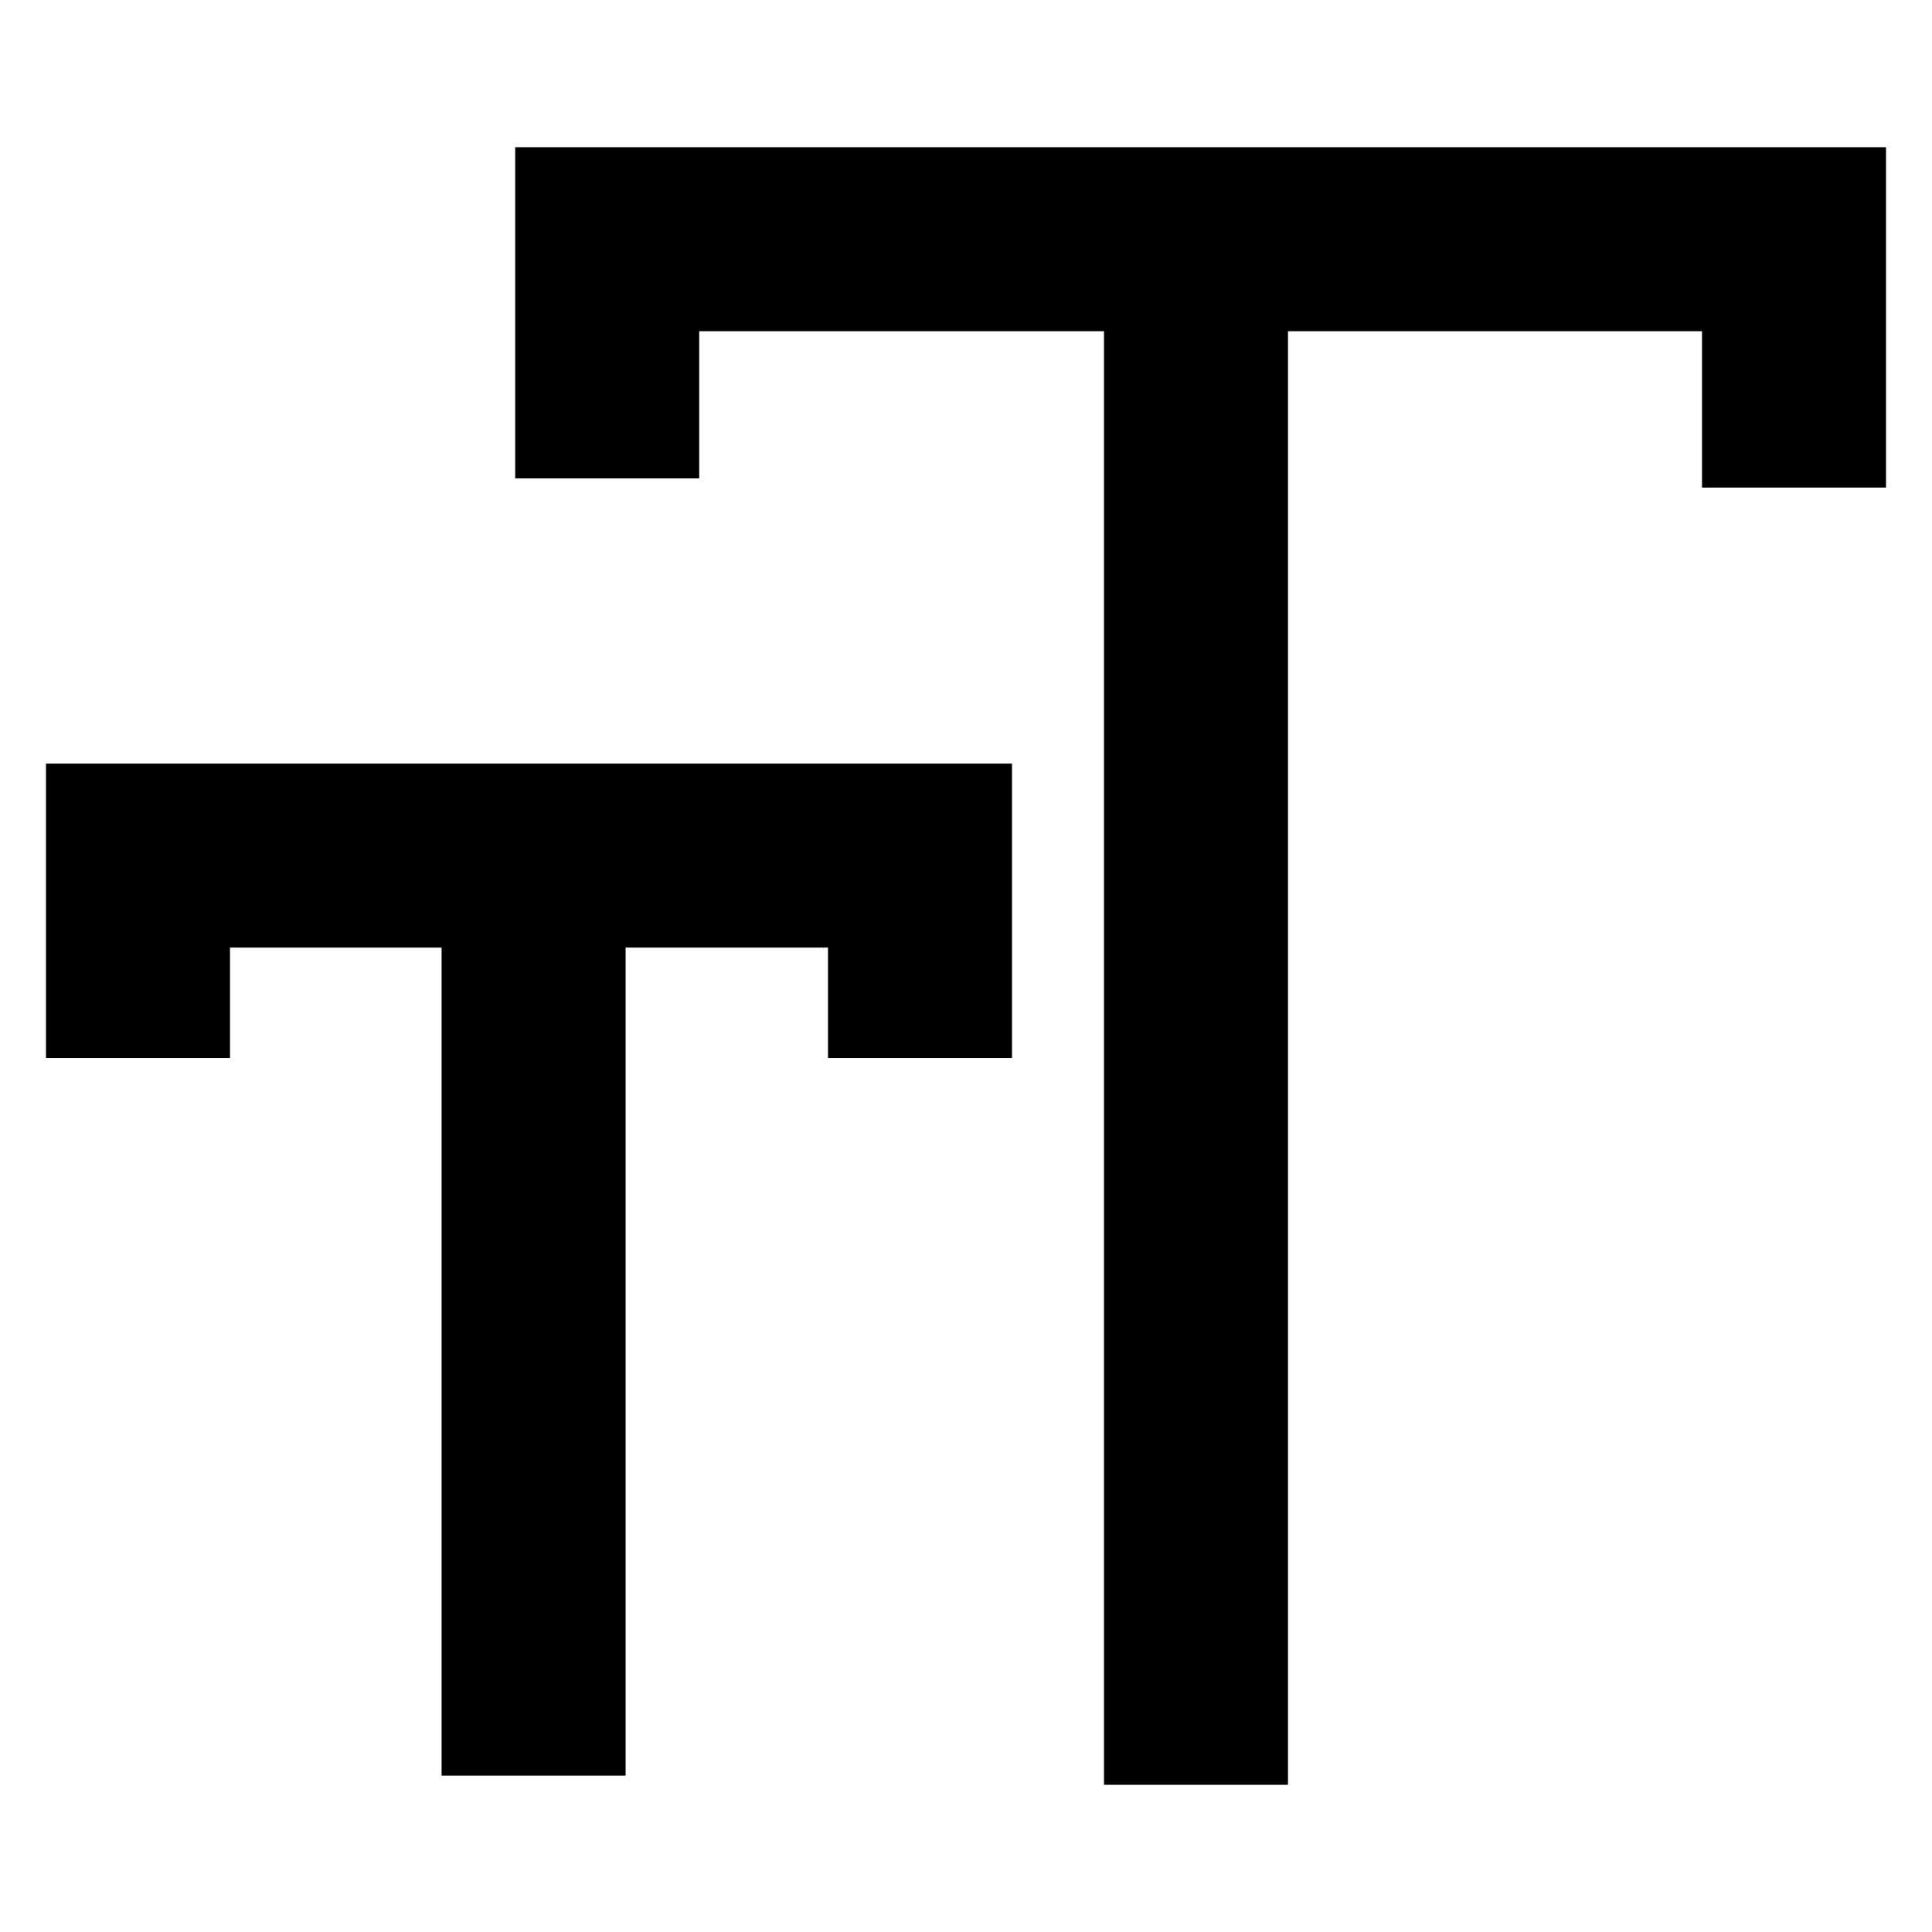 <svg t="1690310086859" class="icon" viewBox="0 0 1024 1024" version="1.1" xmlns="http://www.w3.org/2000/svg" p-id="6631" width="32" height="32"><path d="M24.381 560.762h97.524v-58.514h112.152v438.857h97.524v-438.857H438.857v58.514h97.524V404.724H24.381z" p-id="6632"></path><path d="M273.067 78.019v175.543h97.524V175.543H585.143v770.438h97.524V175.543h219.429v82.895h97.524V78.019z" p-id="6633"></path></svg>
